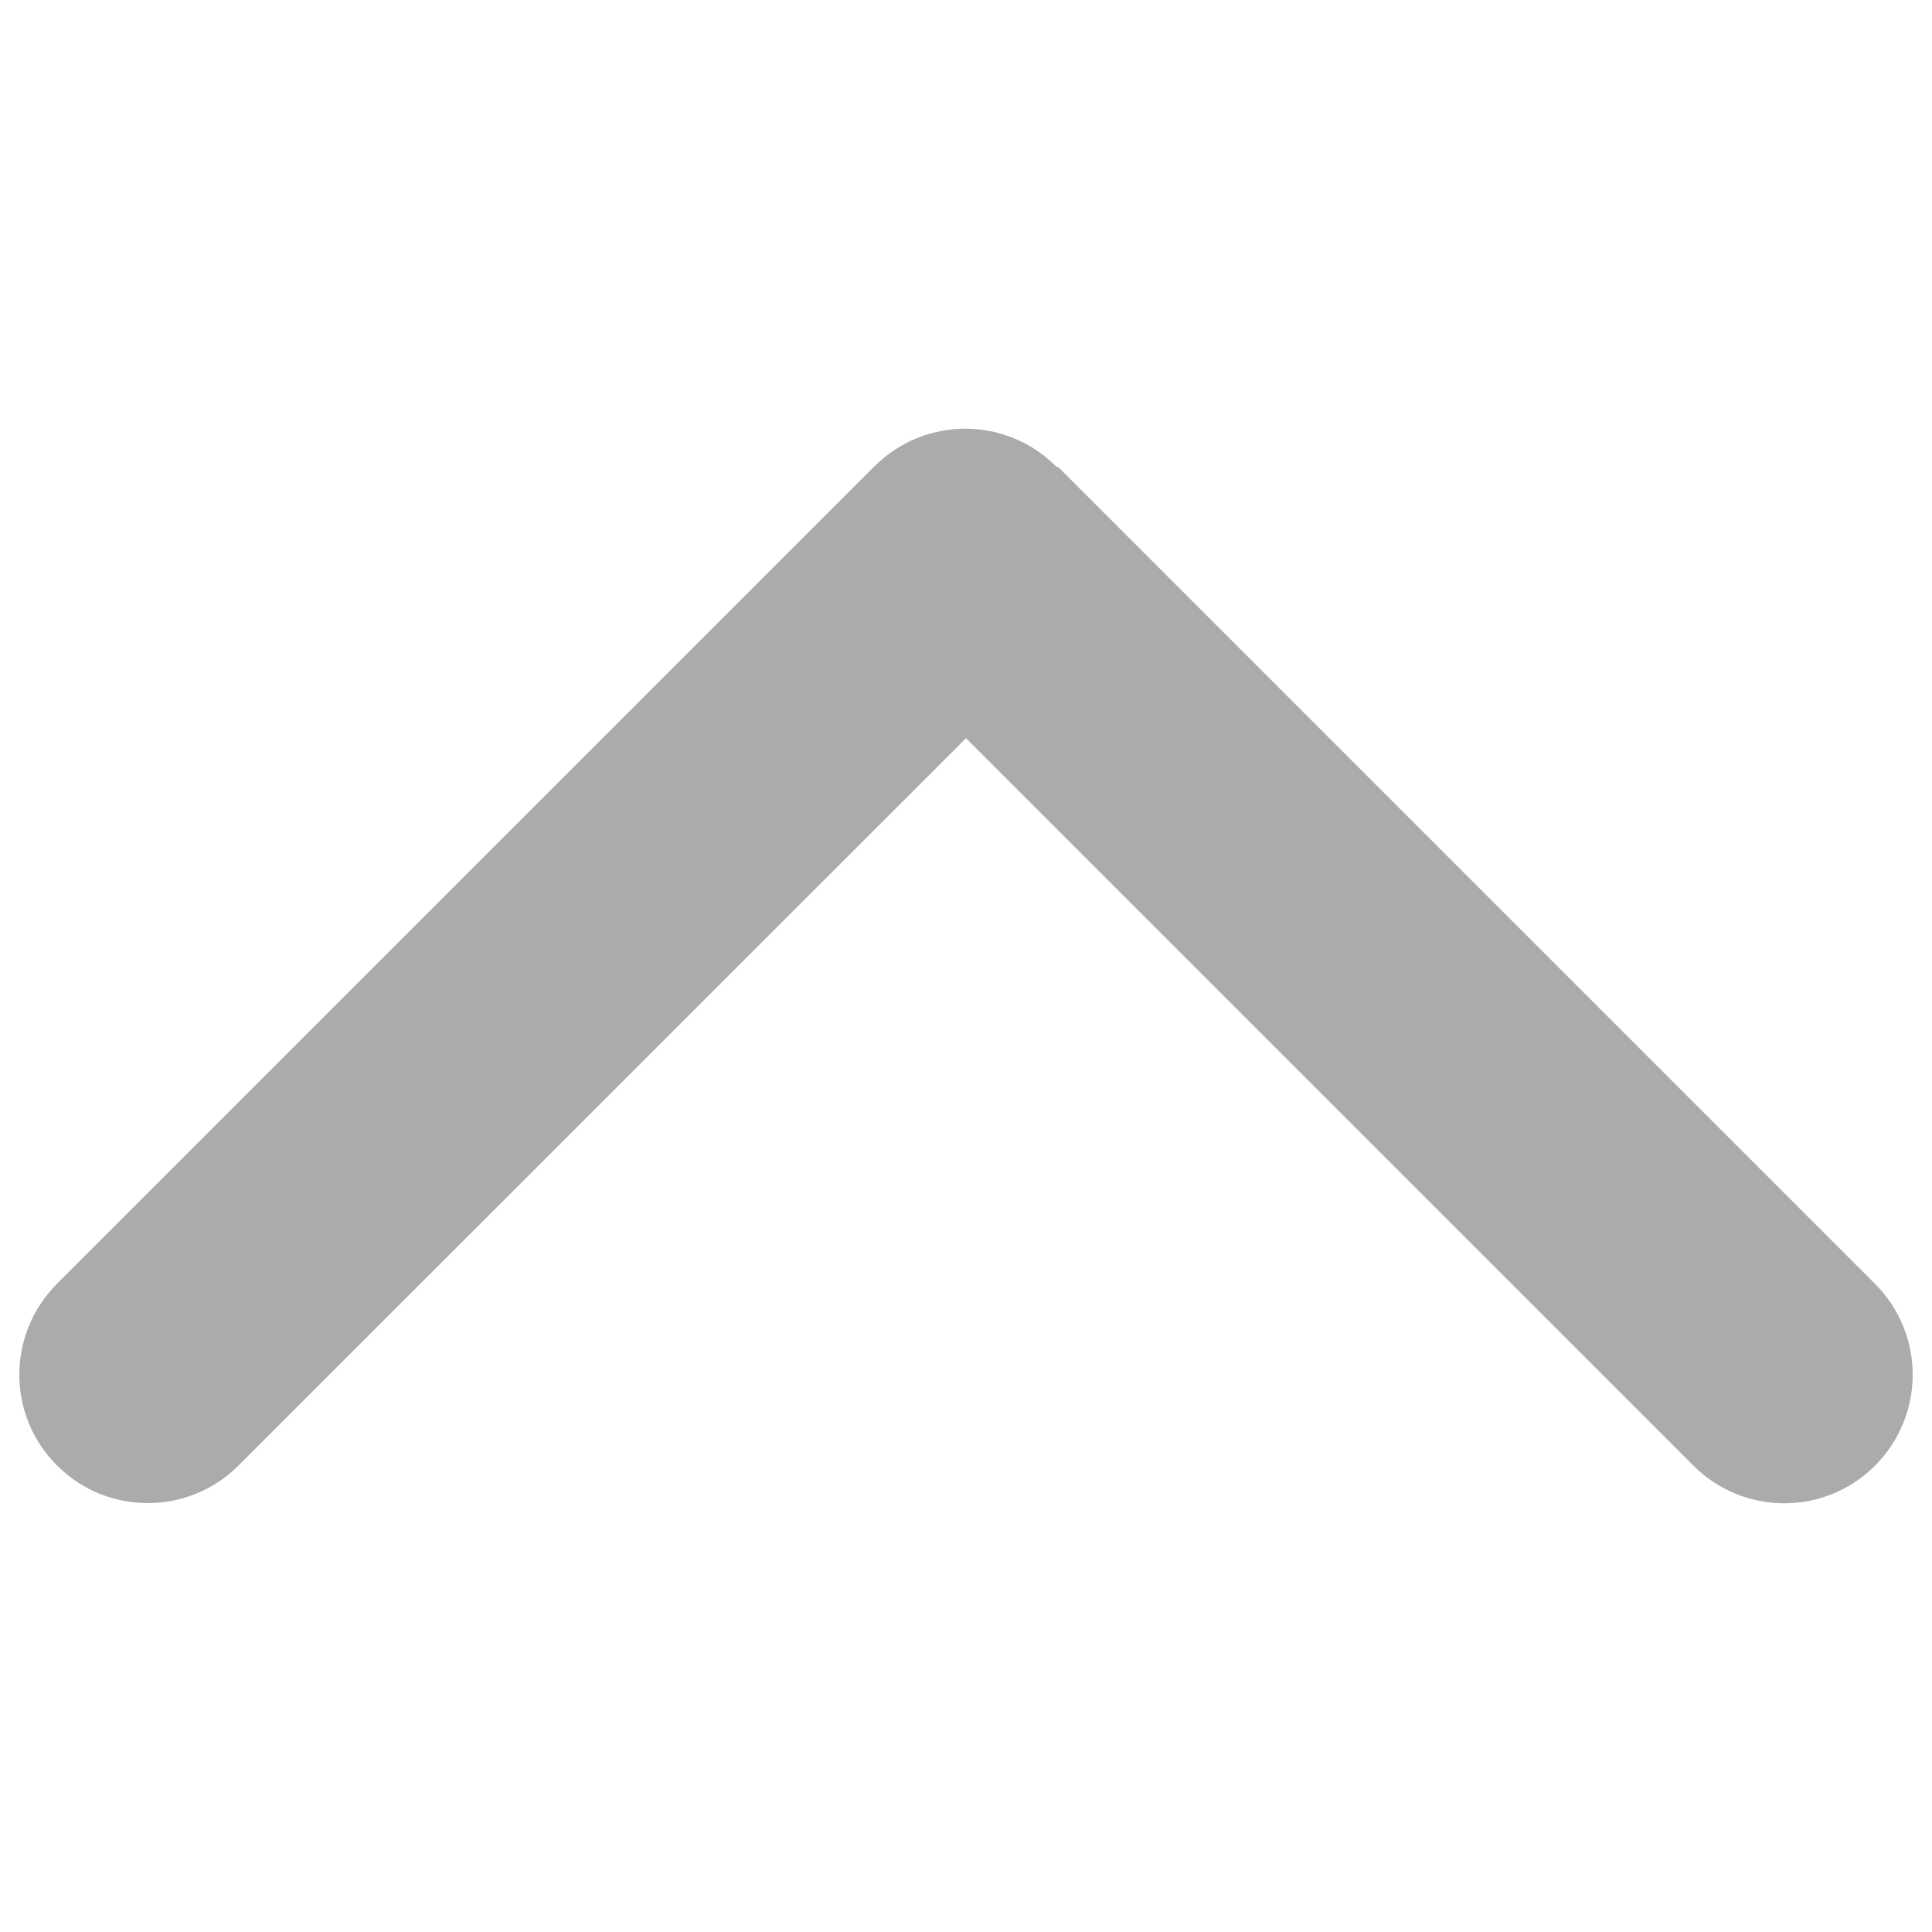<?xml version="1.0" encoding="utf-8"?>
<!-- Svg Vector Icons : http://www.onlinewebfonts.com/icon -->
<!DOCTYPE svg PUBLIC "-//W3C//DTD SVG 1.1//EN" "http://www.w3.org/Graphics/SVG/1.1/DTD/svg11.dtd">
<svg version="1.1" xmlns="http://www.w3.org/2000/svg" xmlns:xlink="http://www.w3.org/1999/xlink" x="0px" y="0px" viewBox="0 0 1000 1000" enable-background="new 0 0 1000 1000" xml:space="preserve">
<g fill="#acaaaa" fill-rule="nonzero"><path d="M970.5,664.5L547.4,241.4l-0.5,0.4c-0.1-0.1-0.2-0.3-0.3-0.4c-25.9-26-68-26-94,0L29.5,664.5c-26,26-26,68.1,0,94c25.9,26,68,26,94,0L500,382.1l376.5,376.5c26,26,68.1,26,94,0C996.5,732.6,996.5,690.5,970.5,664.5z"/></g>
</svg>